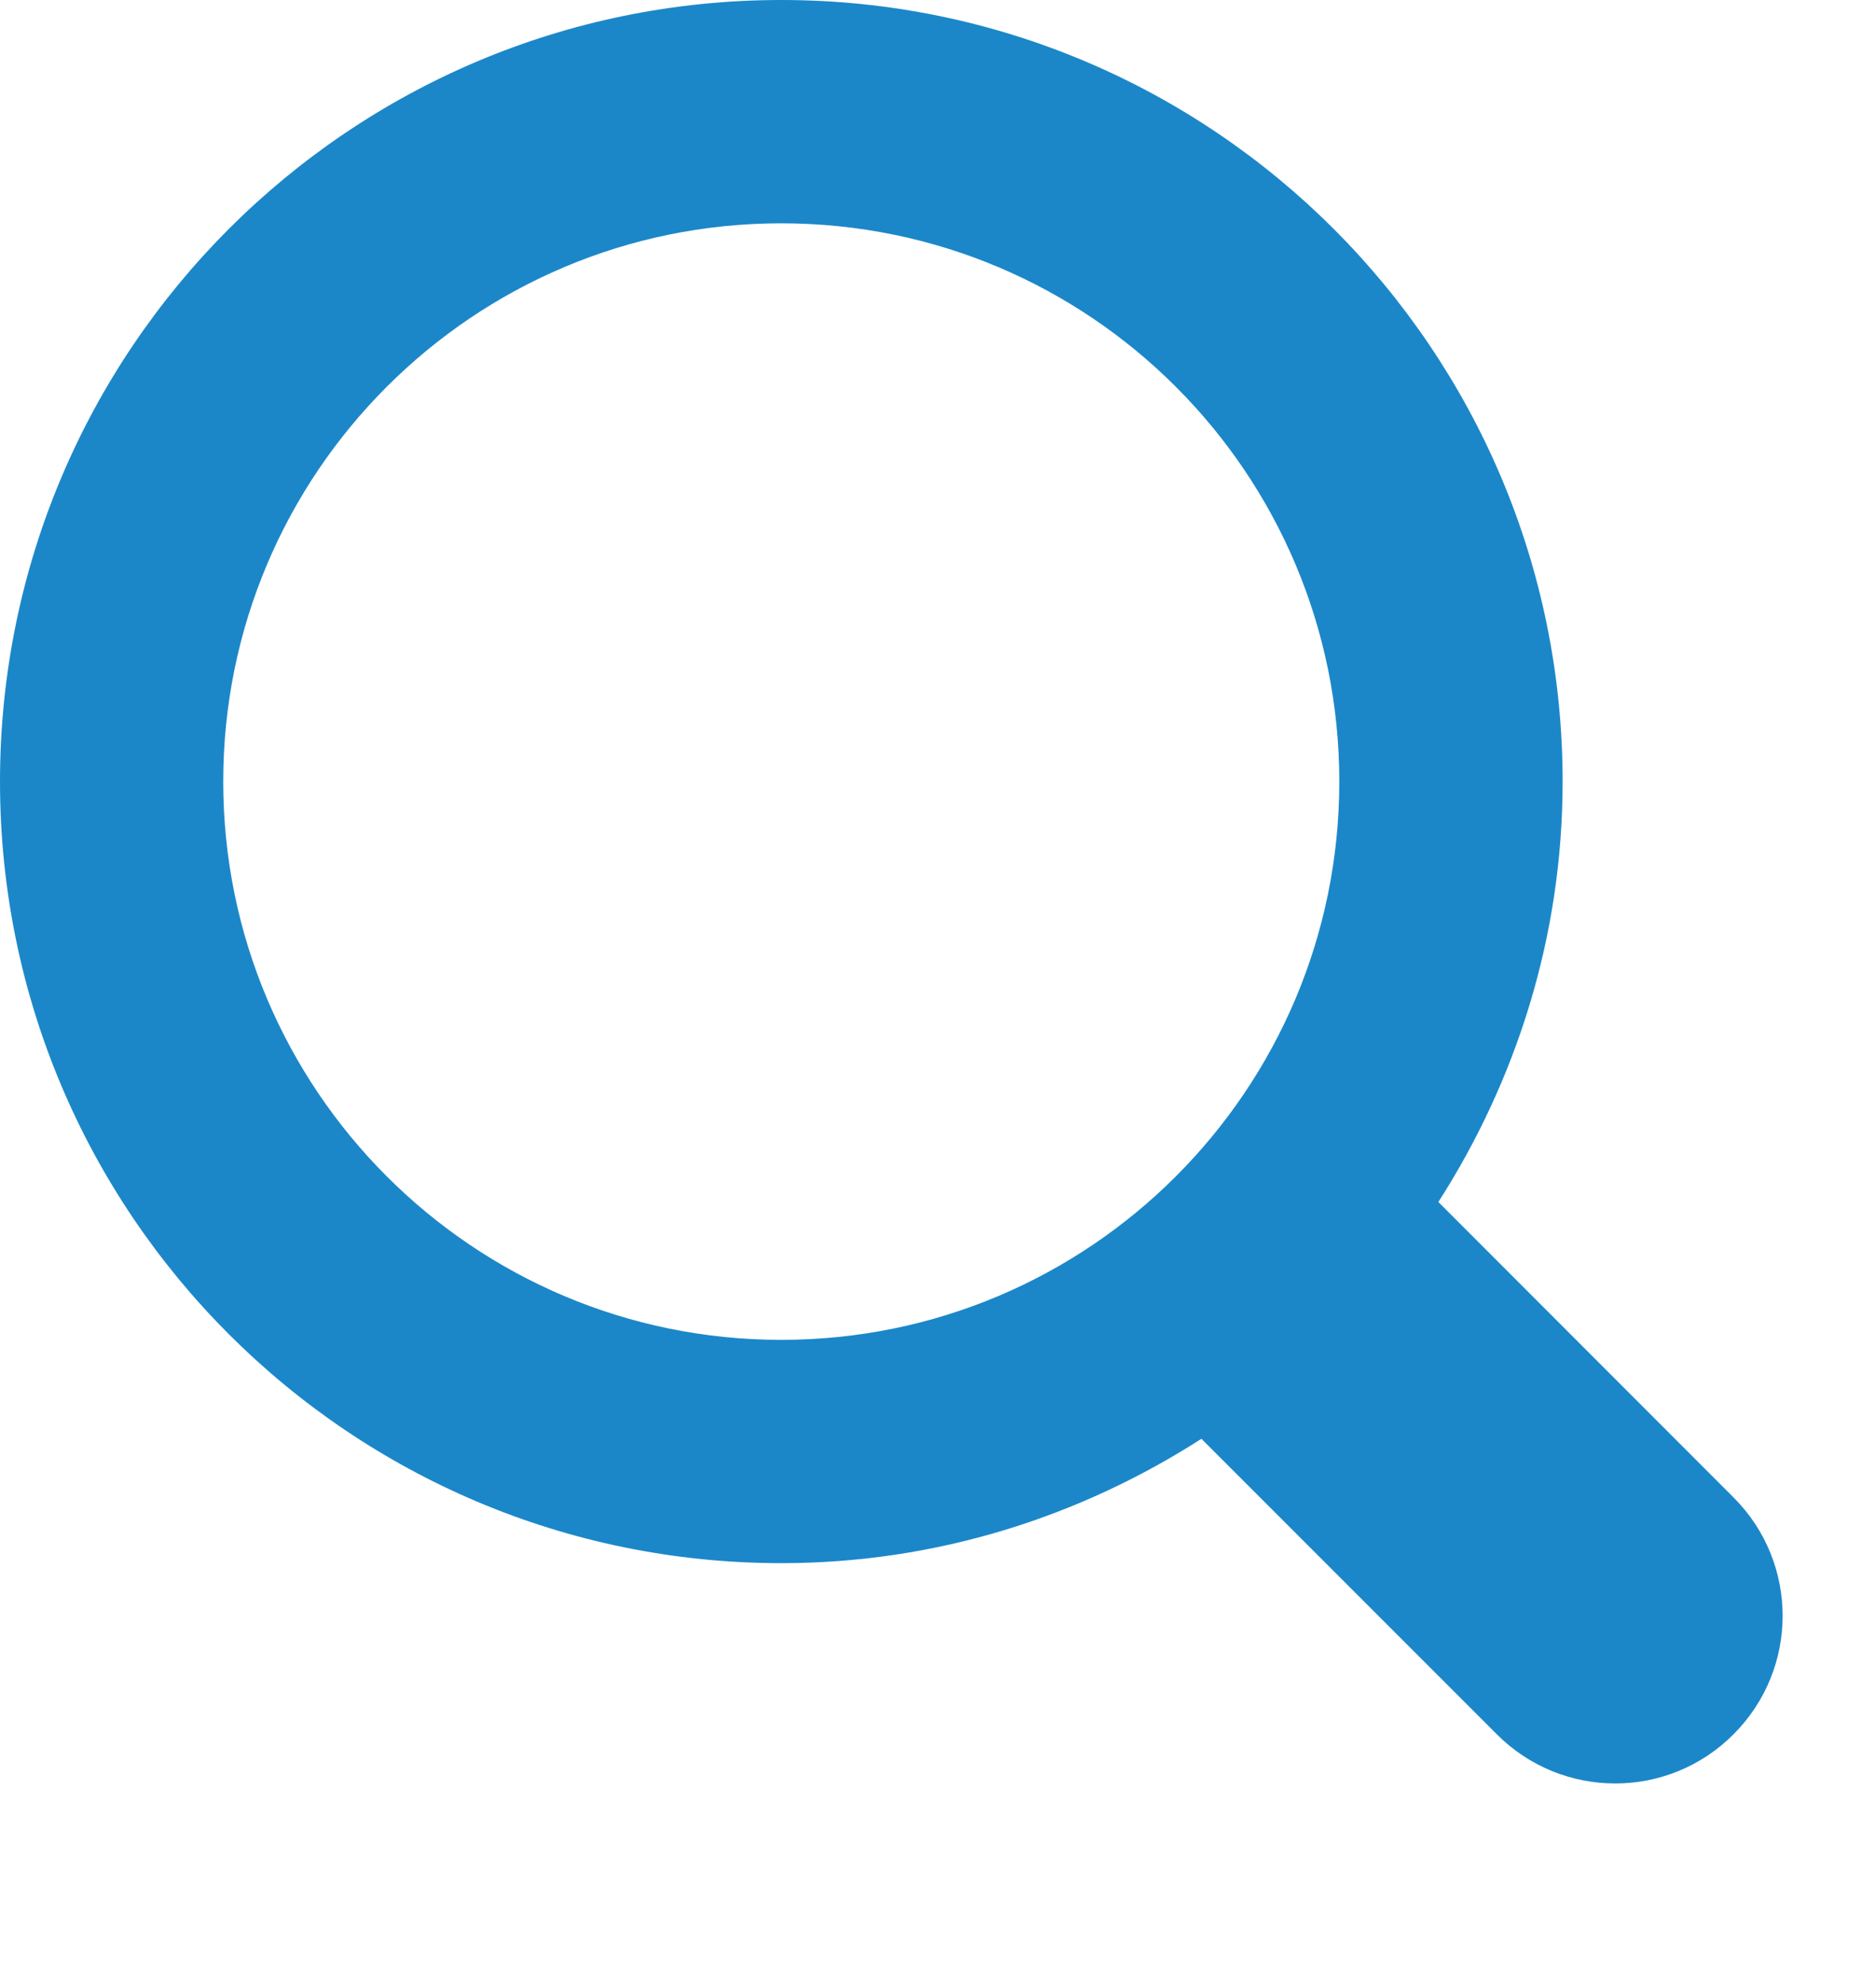<?xml version="1.0" encoding="utf-8"?>
<!-- Generator: Adobe Illustrator 16.0.0, SVG Export Plug-In . SVG Version: 6.00 Build 0)  -->
<!DOCTYPE svg PUBLIC "-//W3C//DTD SVG 1.1//EN" "http://www.w3.org/Graphics/SVG/1.1/DTD/svg11.dtd">
<svg version="1.1" id="레이어_1" xmlns="http://www.w3.org/2000/svg" xmlns:xlink="http://www.w3.org/1999/xlink" x="0px"
	 y="0px" width="21.85px" height="23.098px" viewBox="0 0 21.85 23.098" enable-background="new 0 0 21.85 23.098"
	 xml:space="preserve">
<path fill="#1B87C9" d="M20.191,20.192c-0.761,0.764-1.995,0.764-2.758,0l-3.44-3.44C12.578,17.66,10.906,18.2,9.1,18.2
	C4.074,18.199,0,14.125,0,9.101C0,4.074,4.074,0,9.1,0c5.024,0,9.1,4.074,9.1,9.101c0,1.806-0.541,3.479-1.447,4.894l3.439,3.441
	C20.953,18.198,20.953,19.429,20.191,20.192L20.191,20.192z M9.099,2.6C5.511,2.6,2.6,5.51,2.6,9.1c0,3.589,2.911,6.5,6.499,6.5
	c3.591,0,6.5-2.91,6.5-6.5S12.69,2.6,9.099,2.6z"/>
</svg>
